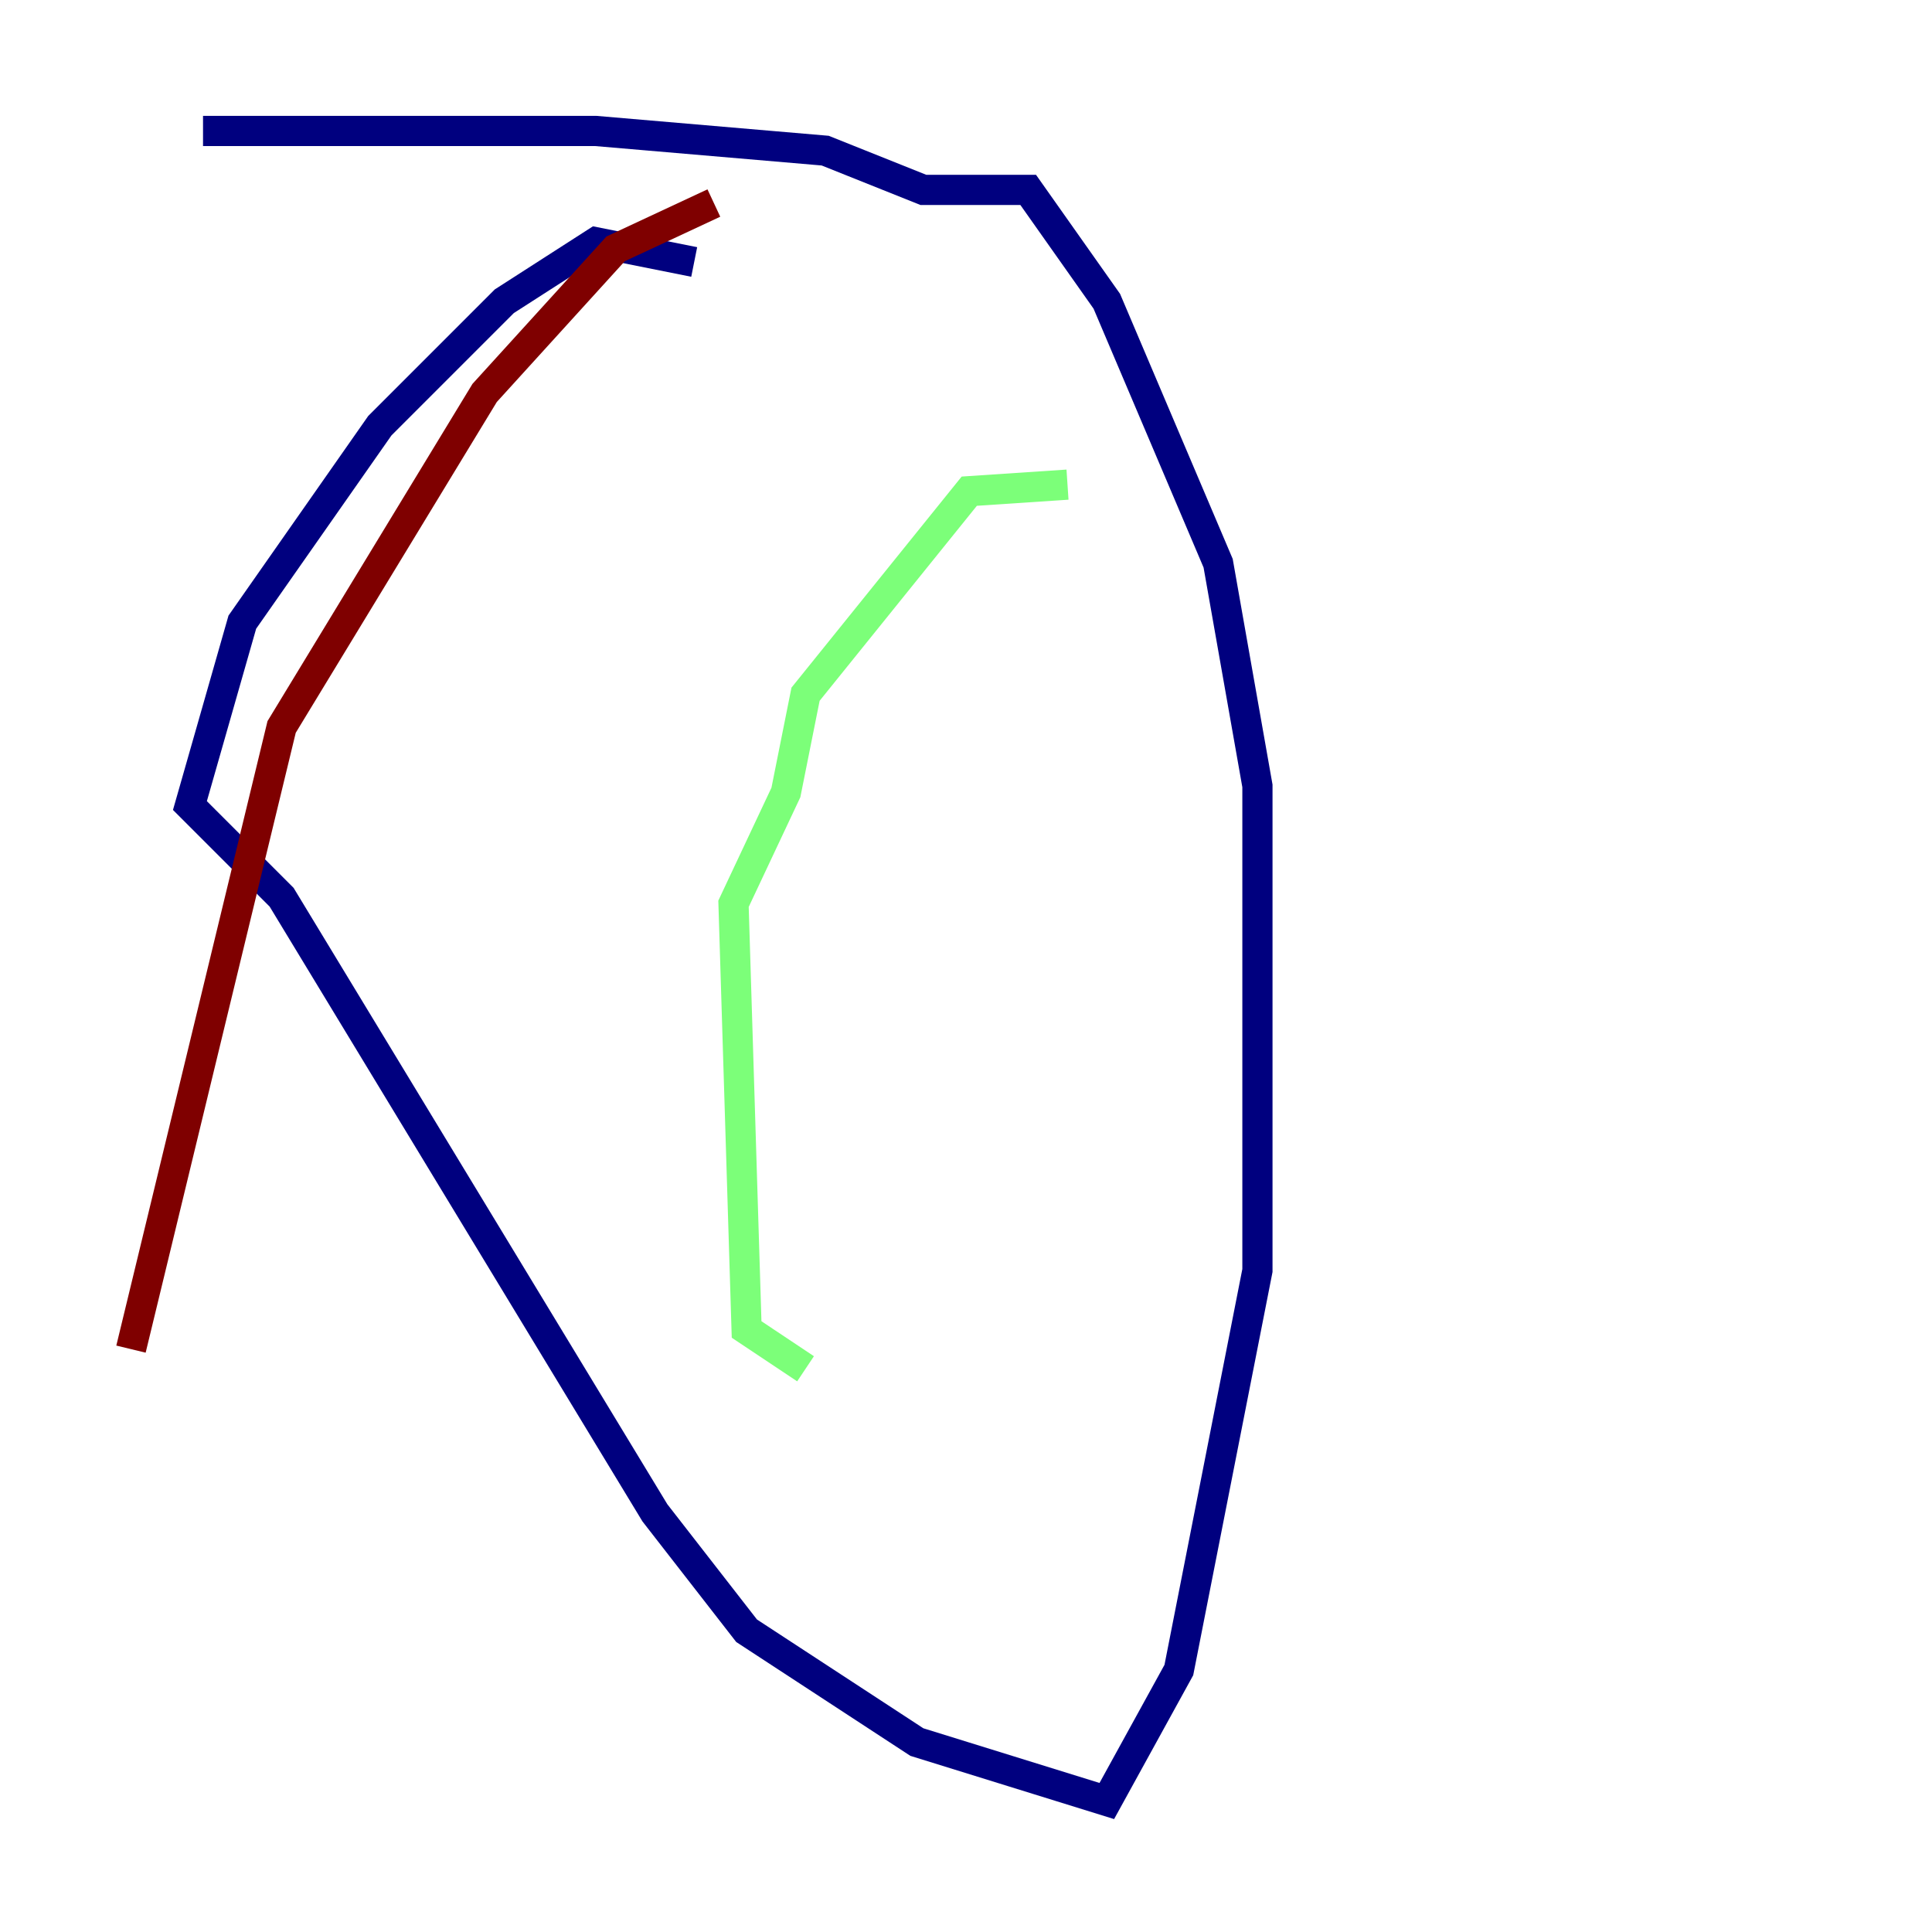 <?xml version="1.0" encoding="utf-8" ?>
<svg baseProfile="tiny" height="128" version="1.2" viewBox="0,0,128,128" width="128" xmlns="http://www.w3.org/2000/svg" xmlns:ev="http://www.w3.org/2001/xml-events" xmlns:xlink="http://www.w3.org/1999/xlink"><defs /><polyline fill="none" points="45.993,17.356 39.485,16.054 33.41,19.959 25.166,28.203 16.054,41.22 12.583,53.37 18.658,59.444 43.39,100.231 49.464,108.041 60.746,115.417 73.329,119.322 78.102,110.644 83.308,84.176 83.308,52.068 80.705,37.315 73.329,19.959 68.122,12.583 61.18,12.583 54.671,9.98 39.485,8.678 13.451,8.678" stroke="#00007f" stroke-width="2" /><polyline fill="none" points="70.725,32.108 64.217,32.542 53.37,45.993 52.068,52.502 48.597,59.878 49.464,88.081 53.37,90.685" stroke="#7cff79" stroke-width="2" /><polyline fill="none" points="47.295,13.451 40.786,16.488 32.108,26.034 18.658,48.163 8.678,89.383" stroke="#7f0000" stroke-width="2" /></svg>